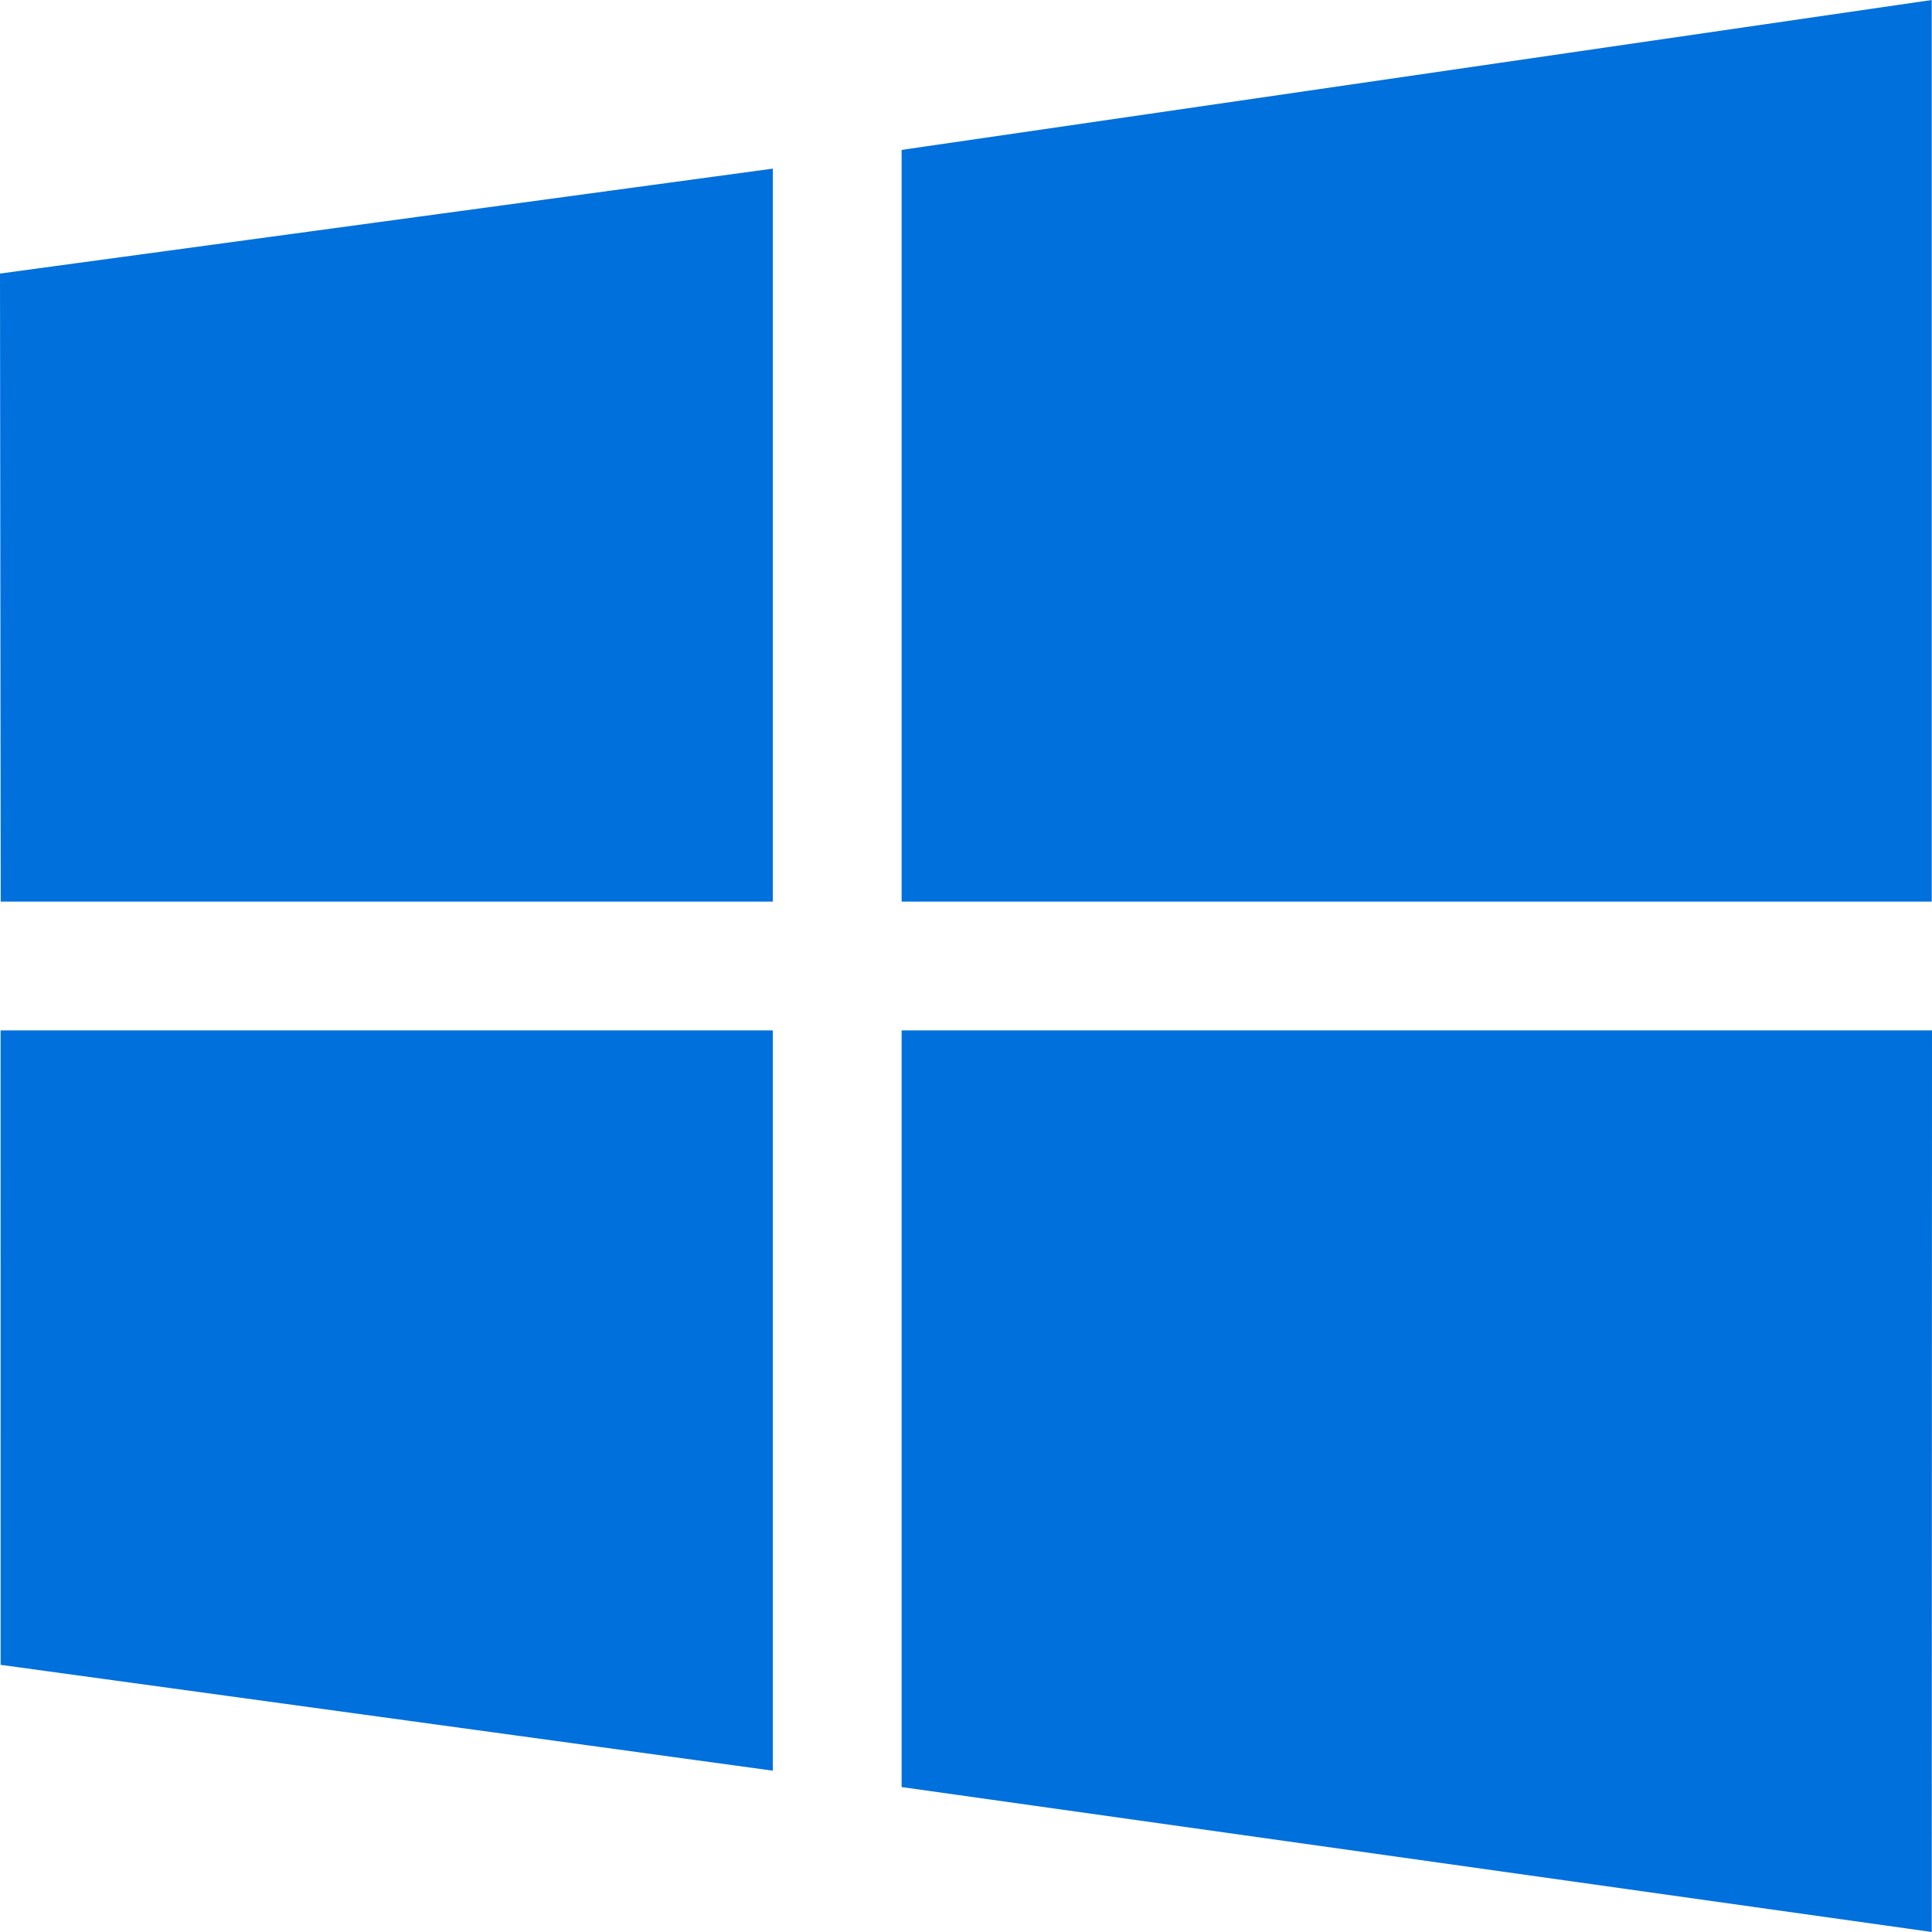<svg width="46" height="46" viewBox="0 0 46 46" version="1.1" xmlns="http://www.w3.org/2000/svg" xmlns:xlink="http://www.w3.org/1999/xlink">
<title>Shape Copy</title>
<desc>Created using Figma</desc>
<g id="Canvas" transform="translate(-3172 -283)">
<g id="Shape Copy">
<use xlink:href="#path0_fill" transform="translate(3172 283)" fill="#0070DD"/>
</g>
</g>
<defs>
<path id="path0_fill" fill-rule="evenodd" d="M 45.994 0L 21.467 3.569L 21.467 21.467L 45.994 21.467L 45.994 0ZM 0 6.513L 0.017 21.467L 18.4 21.467L 18.4 4.015L 0 6.513ZM 46 24.533L 45.994 46L 21.467 42.549L 21.467 24.533L 46 24.533ZM 0.015 39.639L 18.4 42.159L 18.4 24.533L 0.014 24.533L 0.015 39.639Z"/>
</defs>
</svg>
